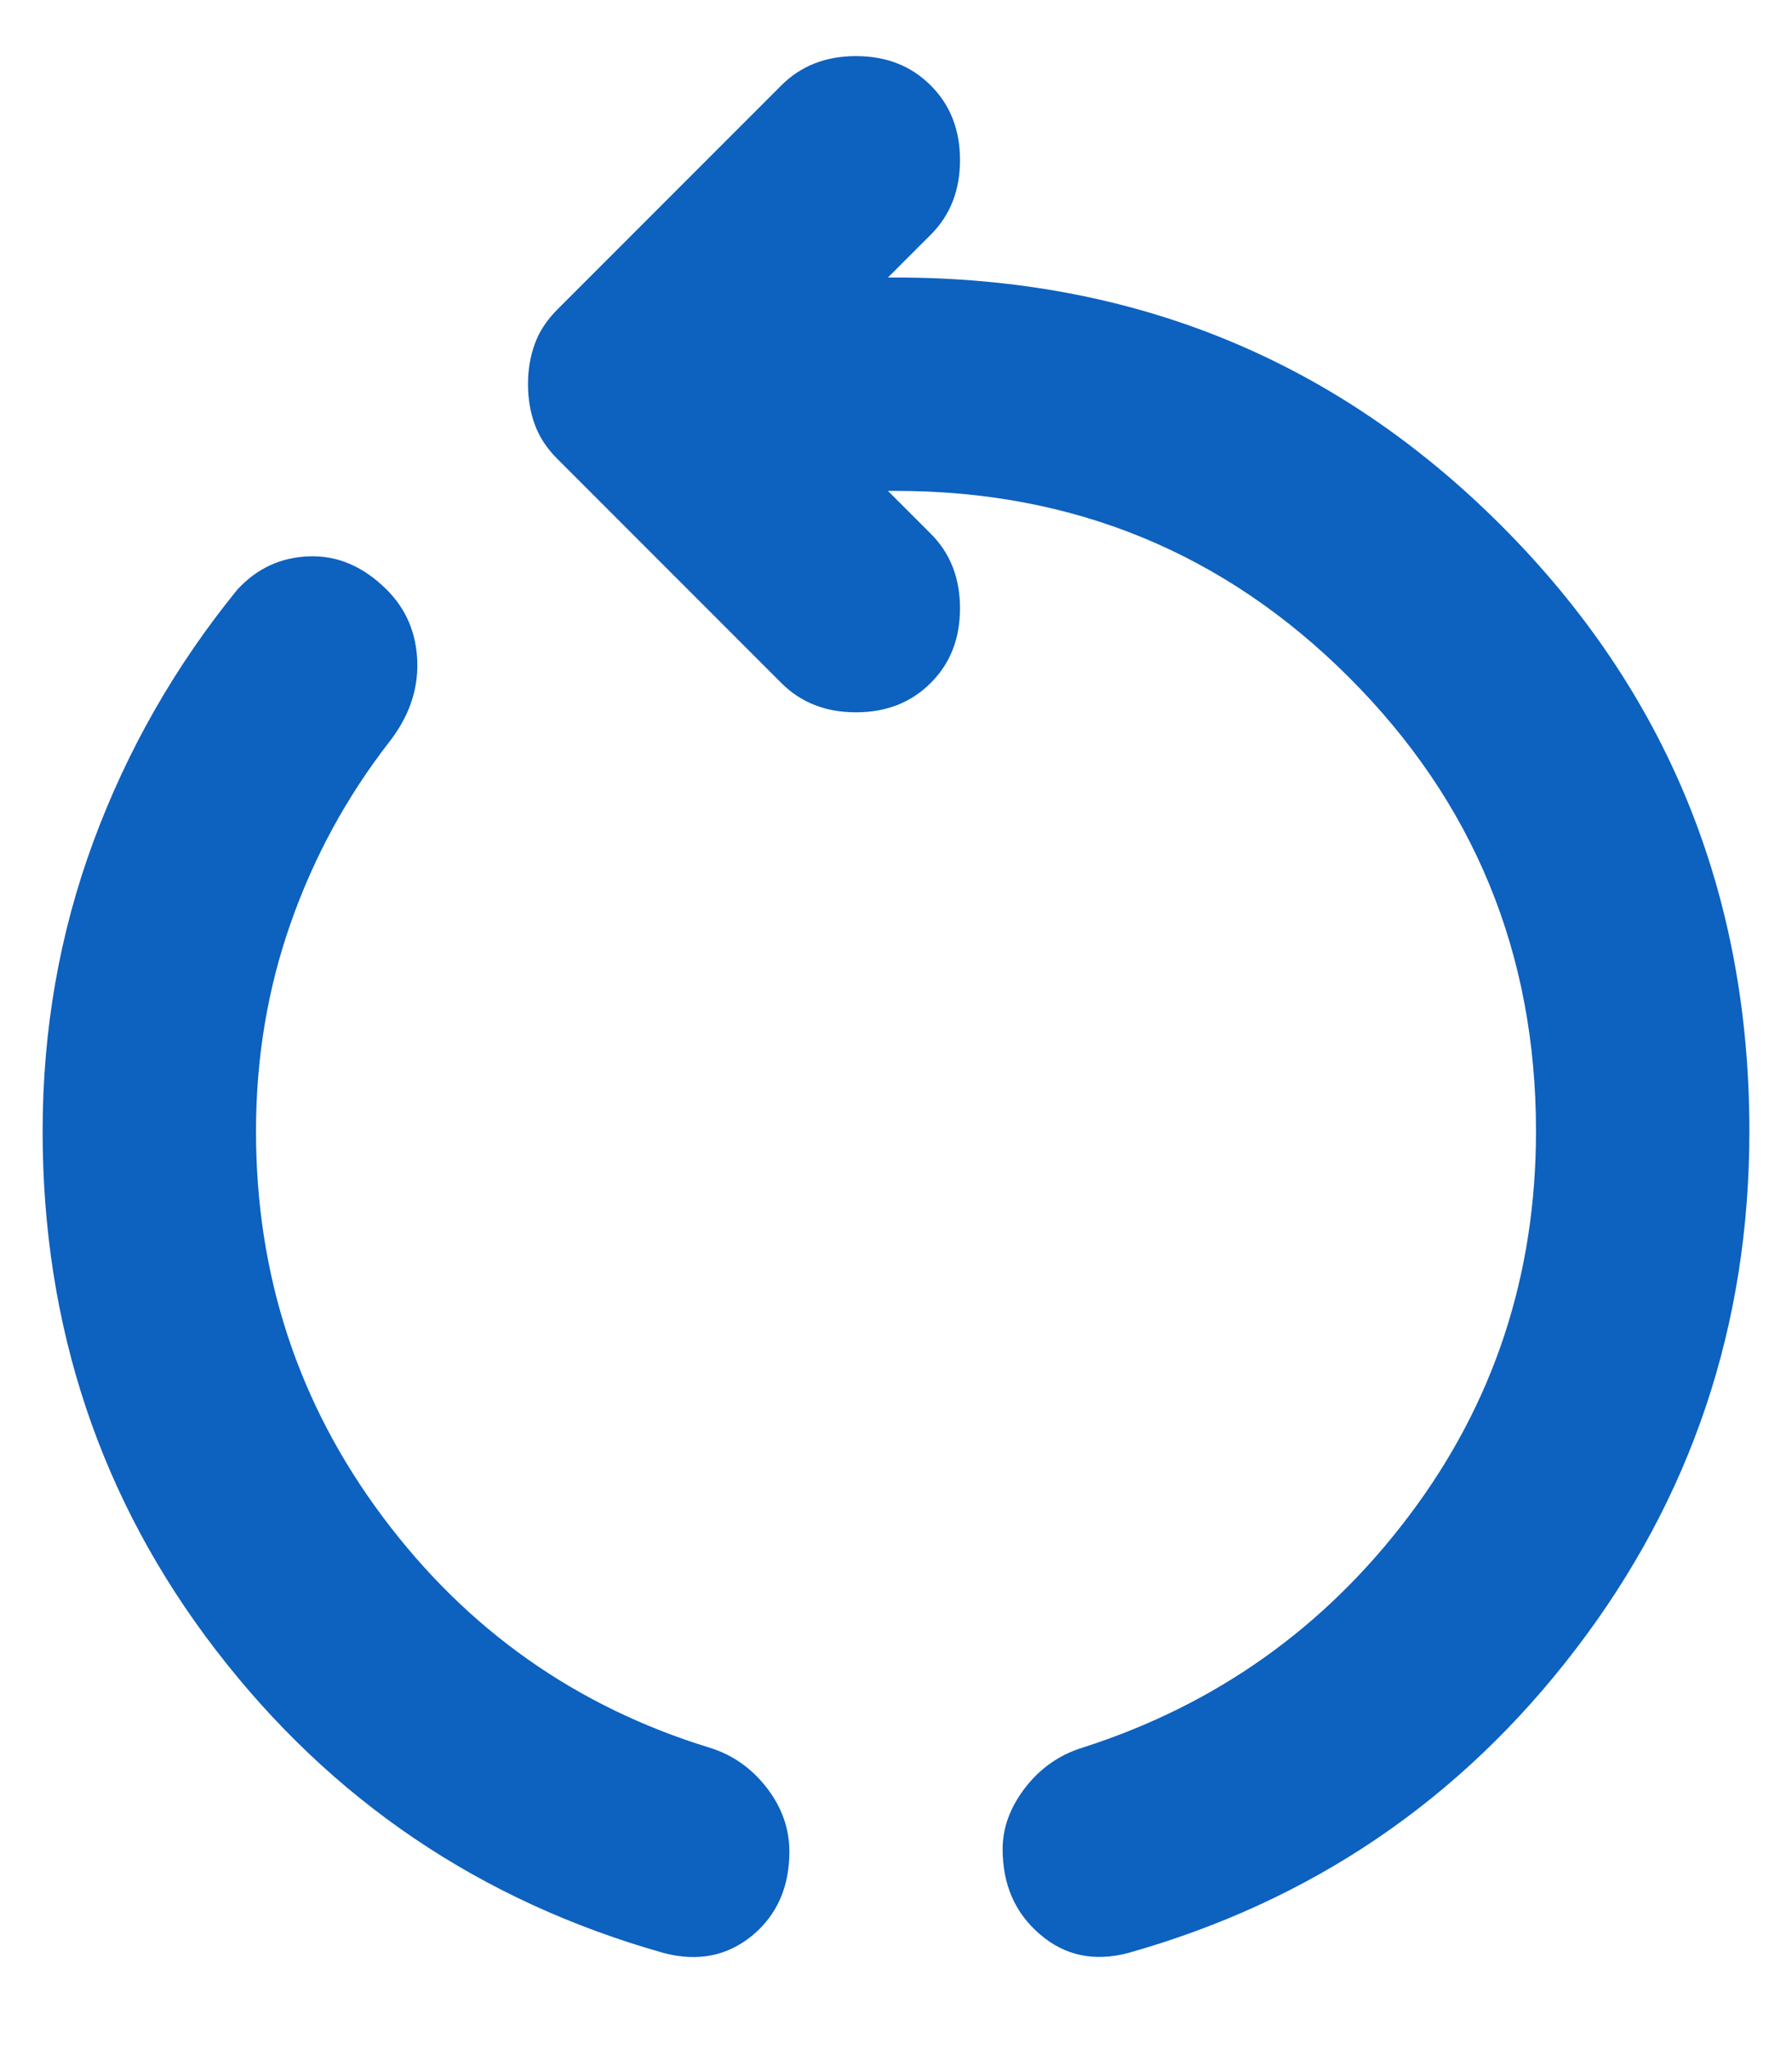 <svg width="14" height="16" viewBox="0 0 14 16" fill="none" xmlns="http://www.w3.org/2000/svg">
<path d="M5.187 15.25C3.757 14.847 2.59 14.059 1.687 12.885C0.785 11.712 0.333 10.361 0.333 8.833C0.333 8.042 0.465 7.288 0.729 6.573C0.993 5.858 1.368 5.201 1.854 4.604C2.007 4.438 2.194 4.351 2.417 4.344C2.639 4.337 2.84 4.424 3.021 4.604C3.174 4.757 3.253 4.944 3.26 5.167C3.267 5.389 3.194 5.597 3.042 5.792C2.708 6.222 2.451 6.694 2.271 7.208C2.09 7.722 2 8.264 2 8.833C2 9.958 2.33 10.962 2.99 11.844C3.649 12.726 4.5 13.326 5.542 13.646C5.722 13.701 5.871 13.806 5.989 13.958C6.108 14.111 6.167 14.278 6.167 14.458C6.167 14.736 6.069 14.955 5.875 15.115C5.68 15.274 5.451 15.319 5.187 15.25ZM8.812 15.25C8.549 15.319 8.319 15.271 8.125 15.104C7.93 14.938 7.833 14.715 7.833 14.438C7.833 14.271 7.892 14.111 8.01 13.958C8.128 13.806 8.278 13.701 8.458 13.646C9.5 13.312 10.351 12.708 11.01 11.833C11.67 10.958 12 9.958 12 8.833C12 7.444 11.514 6.264 10.542 5.292C9.569 4.319 8.389 3.833 7 3.833H6.937L7.271 4.167C7.424 4.319 7.5 4.514 7.5 4.75C7.5 4.986 7.424 5.181 7.271 5.333C7.118 5.486 6.924 5.562 6.687 5.562C6.451 5.562 6.257 5.486 6.104 5.333L4.354 3.583C4.271 3.5 4.212 3.41 4.177 3.312C4.142 3.215 4.125 3.111 4.125 3C4.125 2.889 4.142 2.785 4.177 2.688C4.212 2.59 4.271 2.5 4.354 2.417L6.104 0.667C6.257 0.514 6.451 0.438 6.687 0.438C6.924 0.438 7.118 0.514 7.271 0.667C7.424 0.819 7.5 1.014 7.5 1.25C7.5 1.486 7.424 1.681 7.271 1.833L6.937 2.167H7C8.861 2.167 10.437 2.812 11.729 4.104C13.021 5.396 13.667 6.972 13.667 8.833C13.667 10.347 13.215 11.694 12.312 12.875C11.41 14.056 10.243 14.847 8.812 15.25Z" fill="#0D61BF"/>
</svg>
